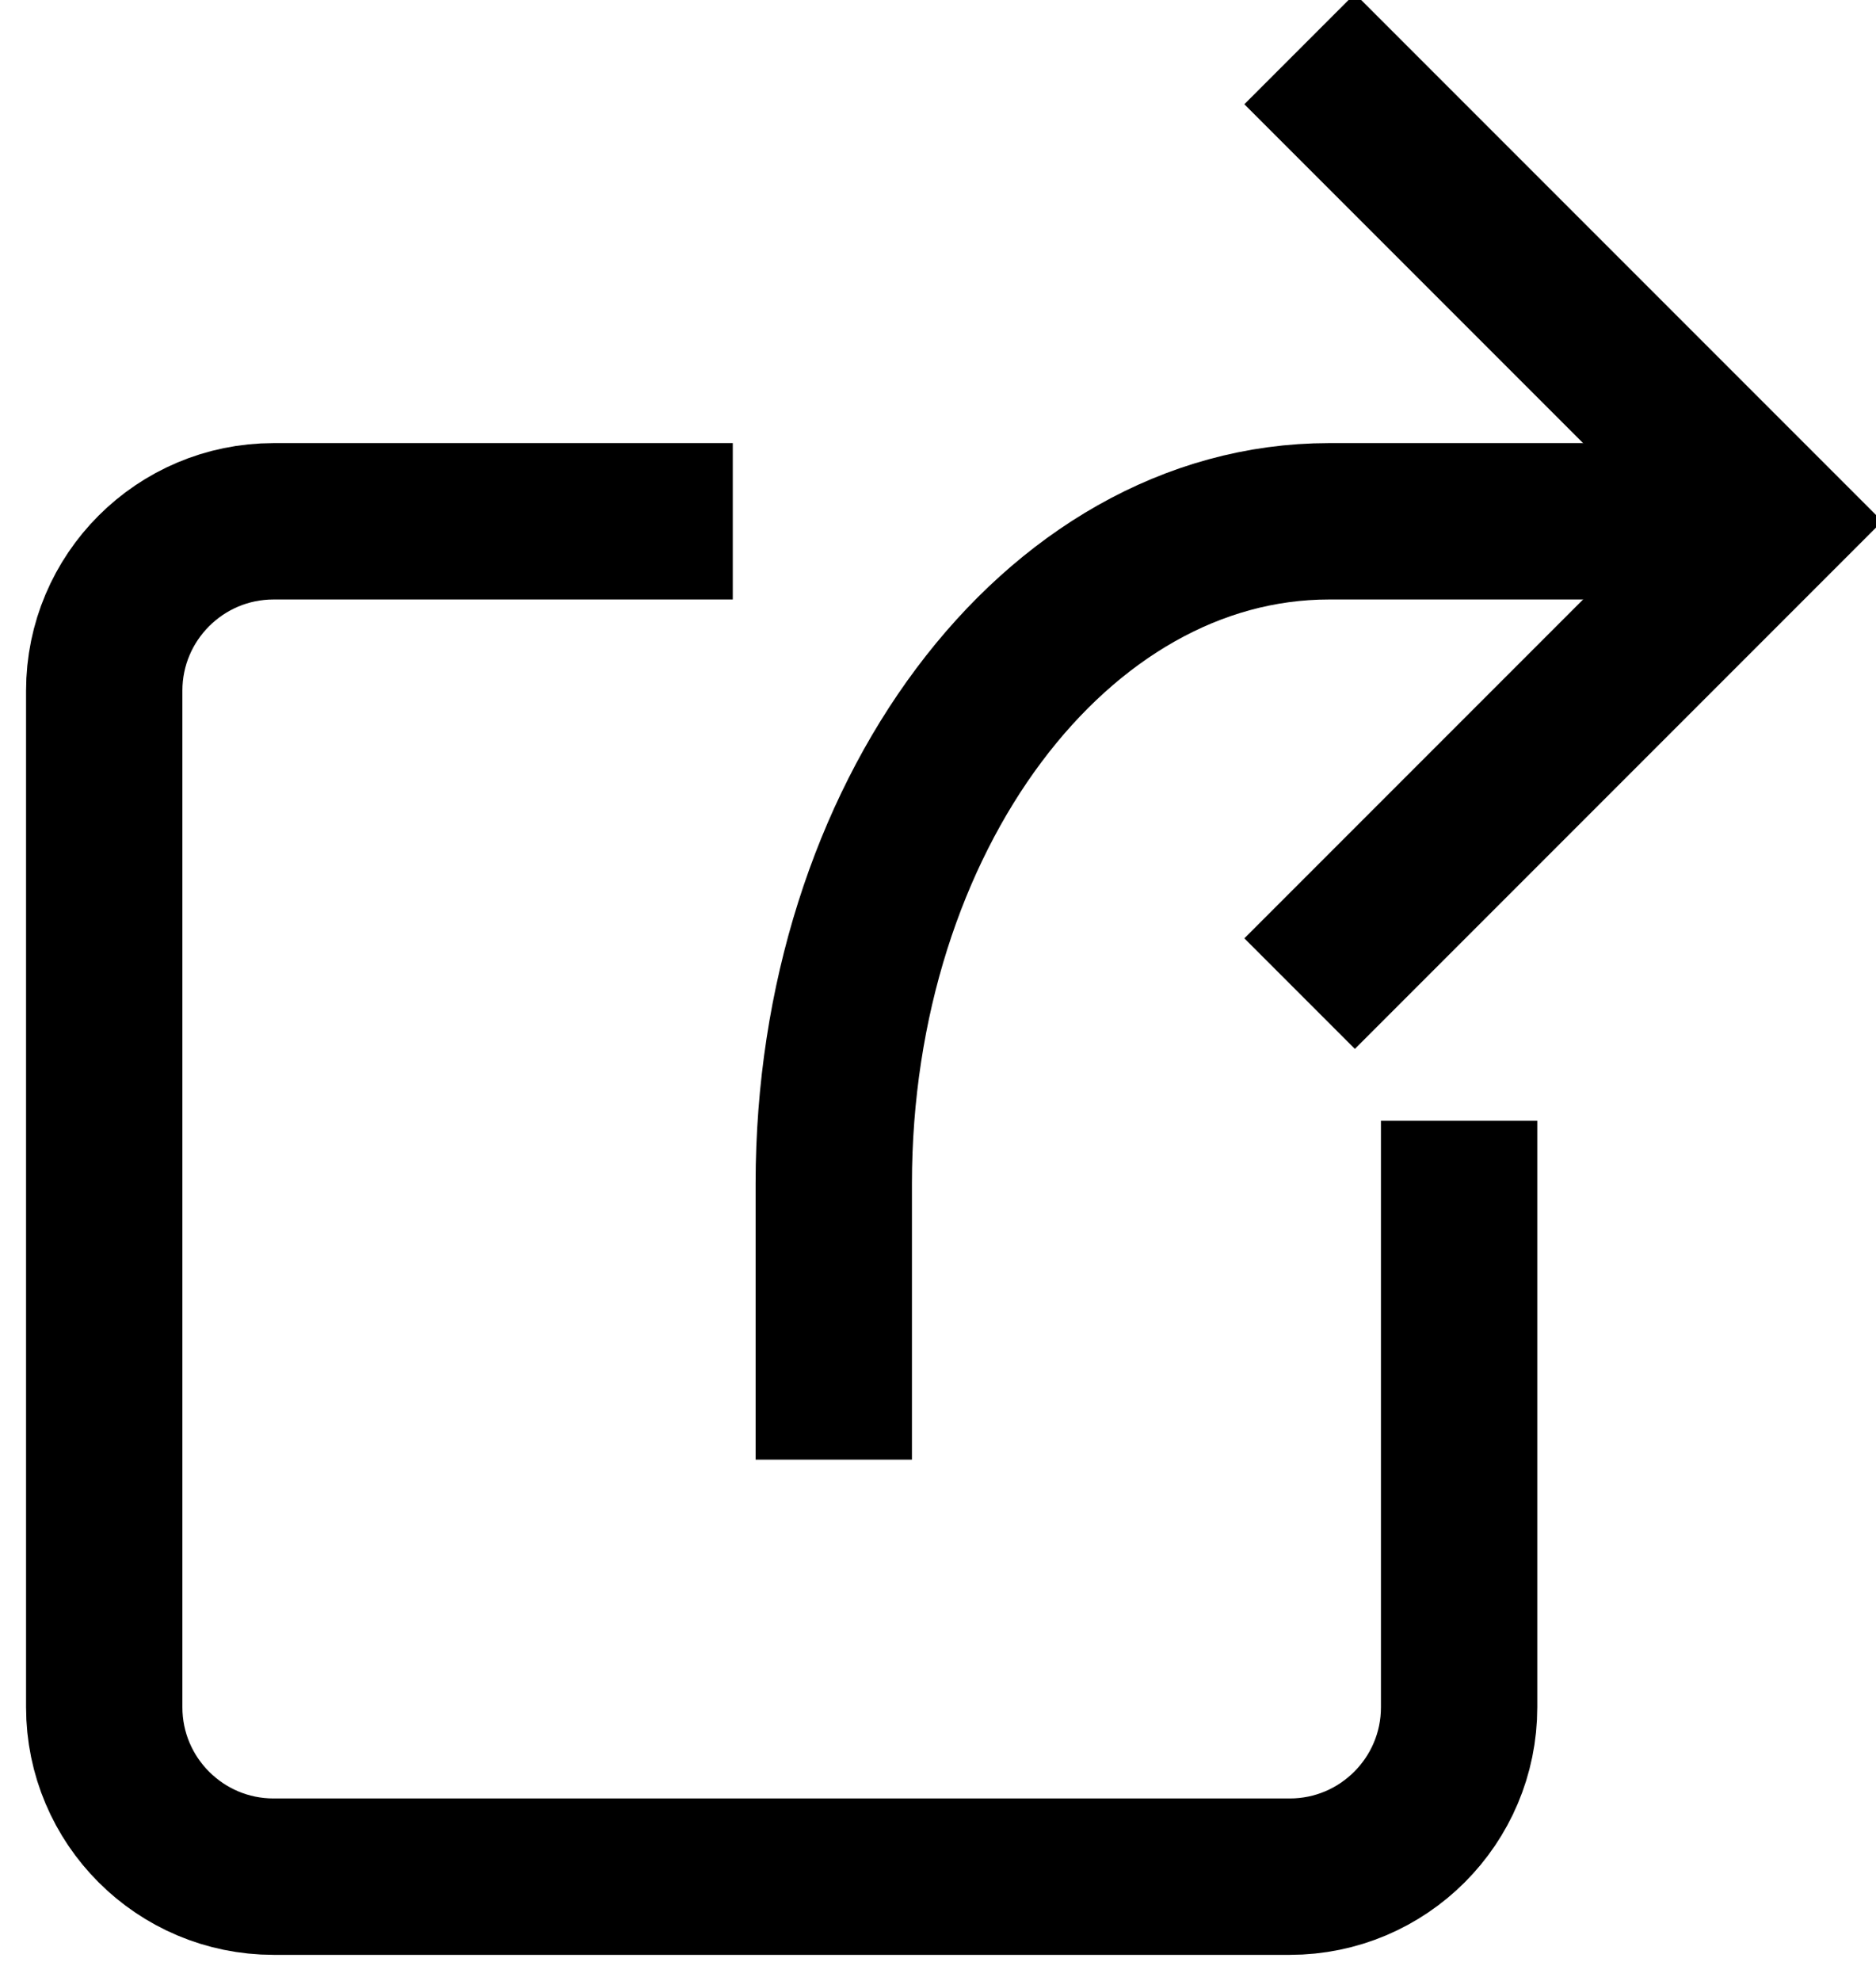<?xml version="1.0" encoding="UTF-8"?>
<svg width="18px" height="19px" viewBox="0 0 18 19" version="1.1" xmlns="http://www.w3.org/2000/svg" xmlns:xlink="http://www.w3.org/1999/xlink">
    <title>share-btn</title>
    <g id="Staffing---Web" stroke="none" stroke-width="1" fill="none" fill-rule="evenodd">
        <g id="Staffing-Applicants-details-novid" transform="translate(-924, -512)" stroke="#000000" stroke-width="1.5">
            <g id="share-btn" transform="translate(924, 512)">
                <path d="M8,14 L8,11.353 C8,7.844 10.128,5 12.752,5 L17,5" id="Path"></path>
                <polyline id="Path" stroke-linecap="square" points="13 9 17 5 13 1"></polyline>
                <path d="M6.281,5 L2.625,5 C1.728,5 1,5.728 1,6.625 L1,16.375 C1,17.272 1.728,18 2.625,18 L12.375,18 C13.272,18 14,17.272 14,16.375 L14,11.5" id="Path" stroke-linecap="square"></path>
            </g>
        </g>
    </g>
</svg>